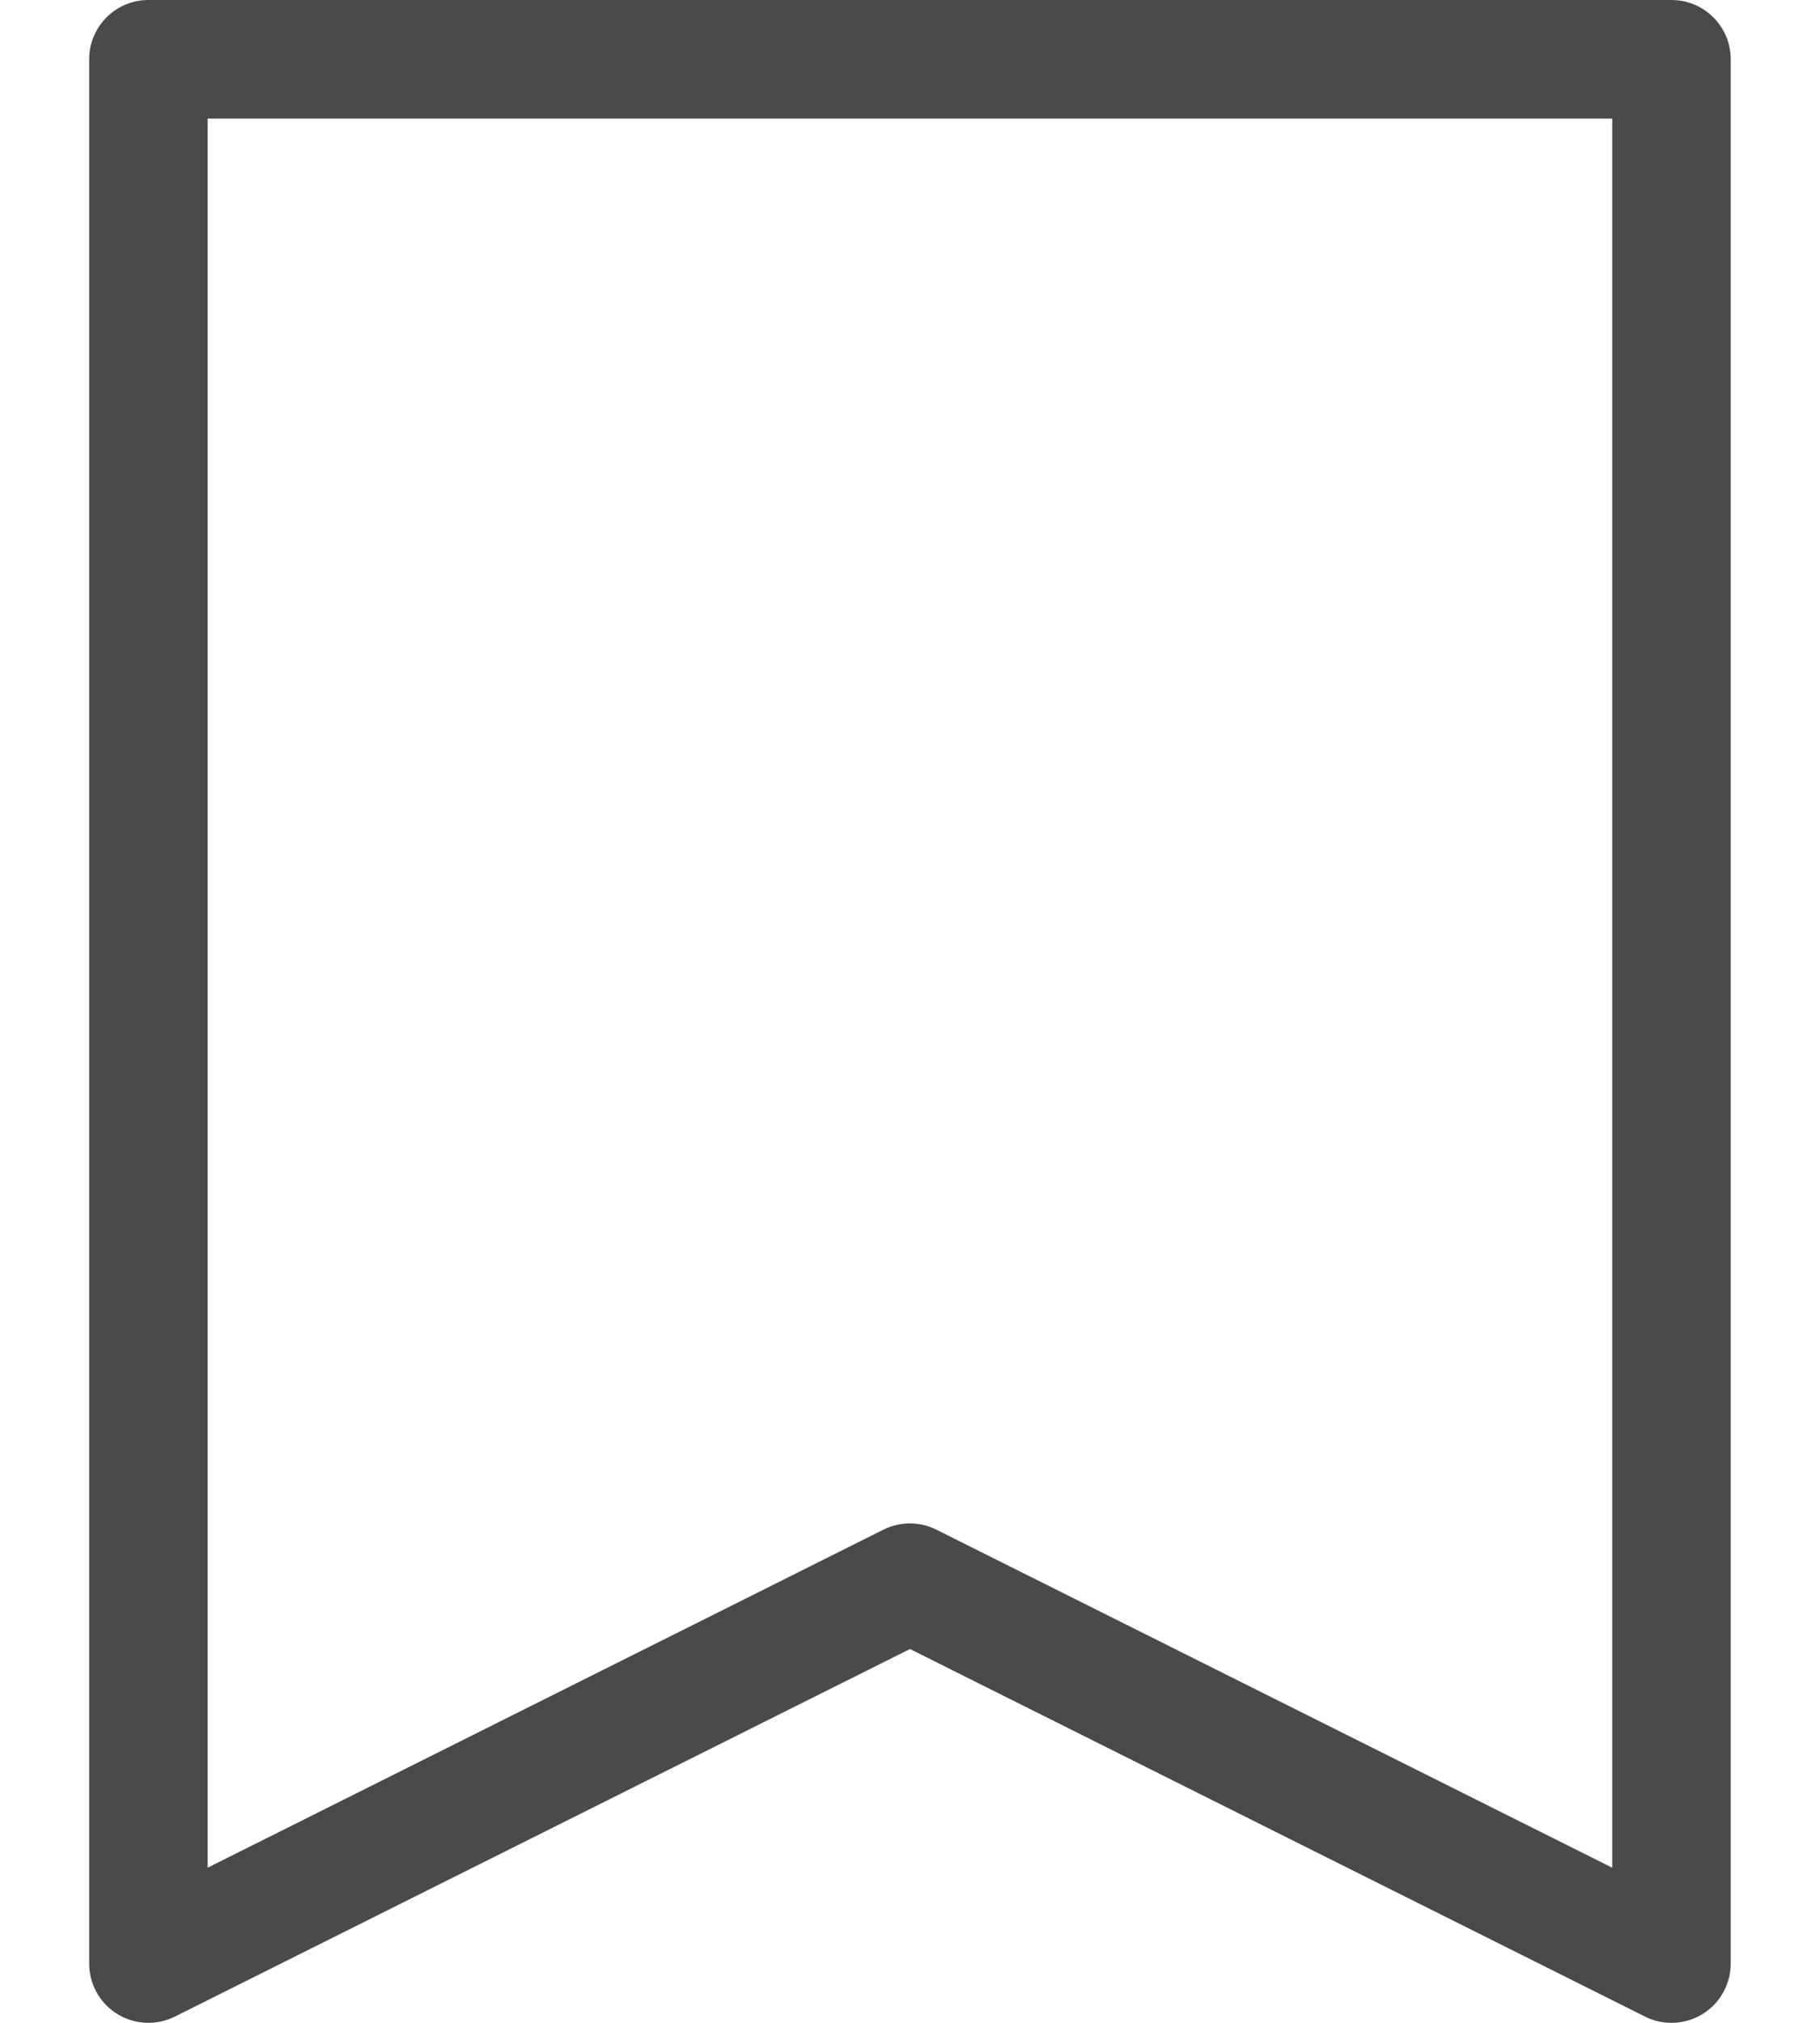 <svg width="18" height="20" viewBox="0 0 18 20" fill="none" xmlns="http://www.w3.org/2000/svg">
<path d="M16.531 0H1.468C1.145 0 0.882 0.262 0.882 0.586V19.414C0.882 19.617 0.987 19.806 1.16 19.913C1.333 20.019 1.549 20.029 1.73 19.938L9 16.304L16.269 19.938C16.351 19.98 16.441 20 16.531 20C16.638 20 16.745 19.971 16.839 19.913C17.012 19.806 17.117 19.617 17.117 19.414V0.586C17.117 0.262 16.854 0 16.531 0ZM15.945 18.466L9.261 15.124C9.179 15.083 9.089 15.062 8.999 15.062C8.91 15.062 8.82 15.083 8.737 15.124L2.054 18.466V1.172H15.945V18.466H15.945Z" fill="#4B4A4B"/>
</svg>
